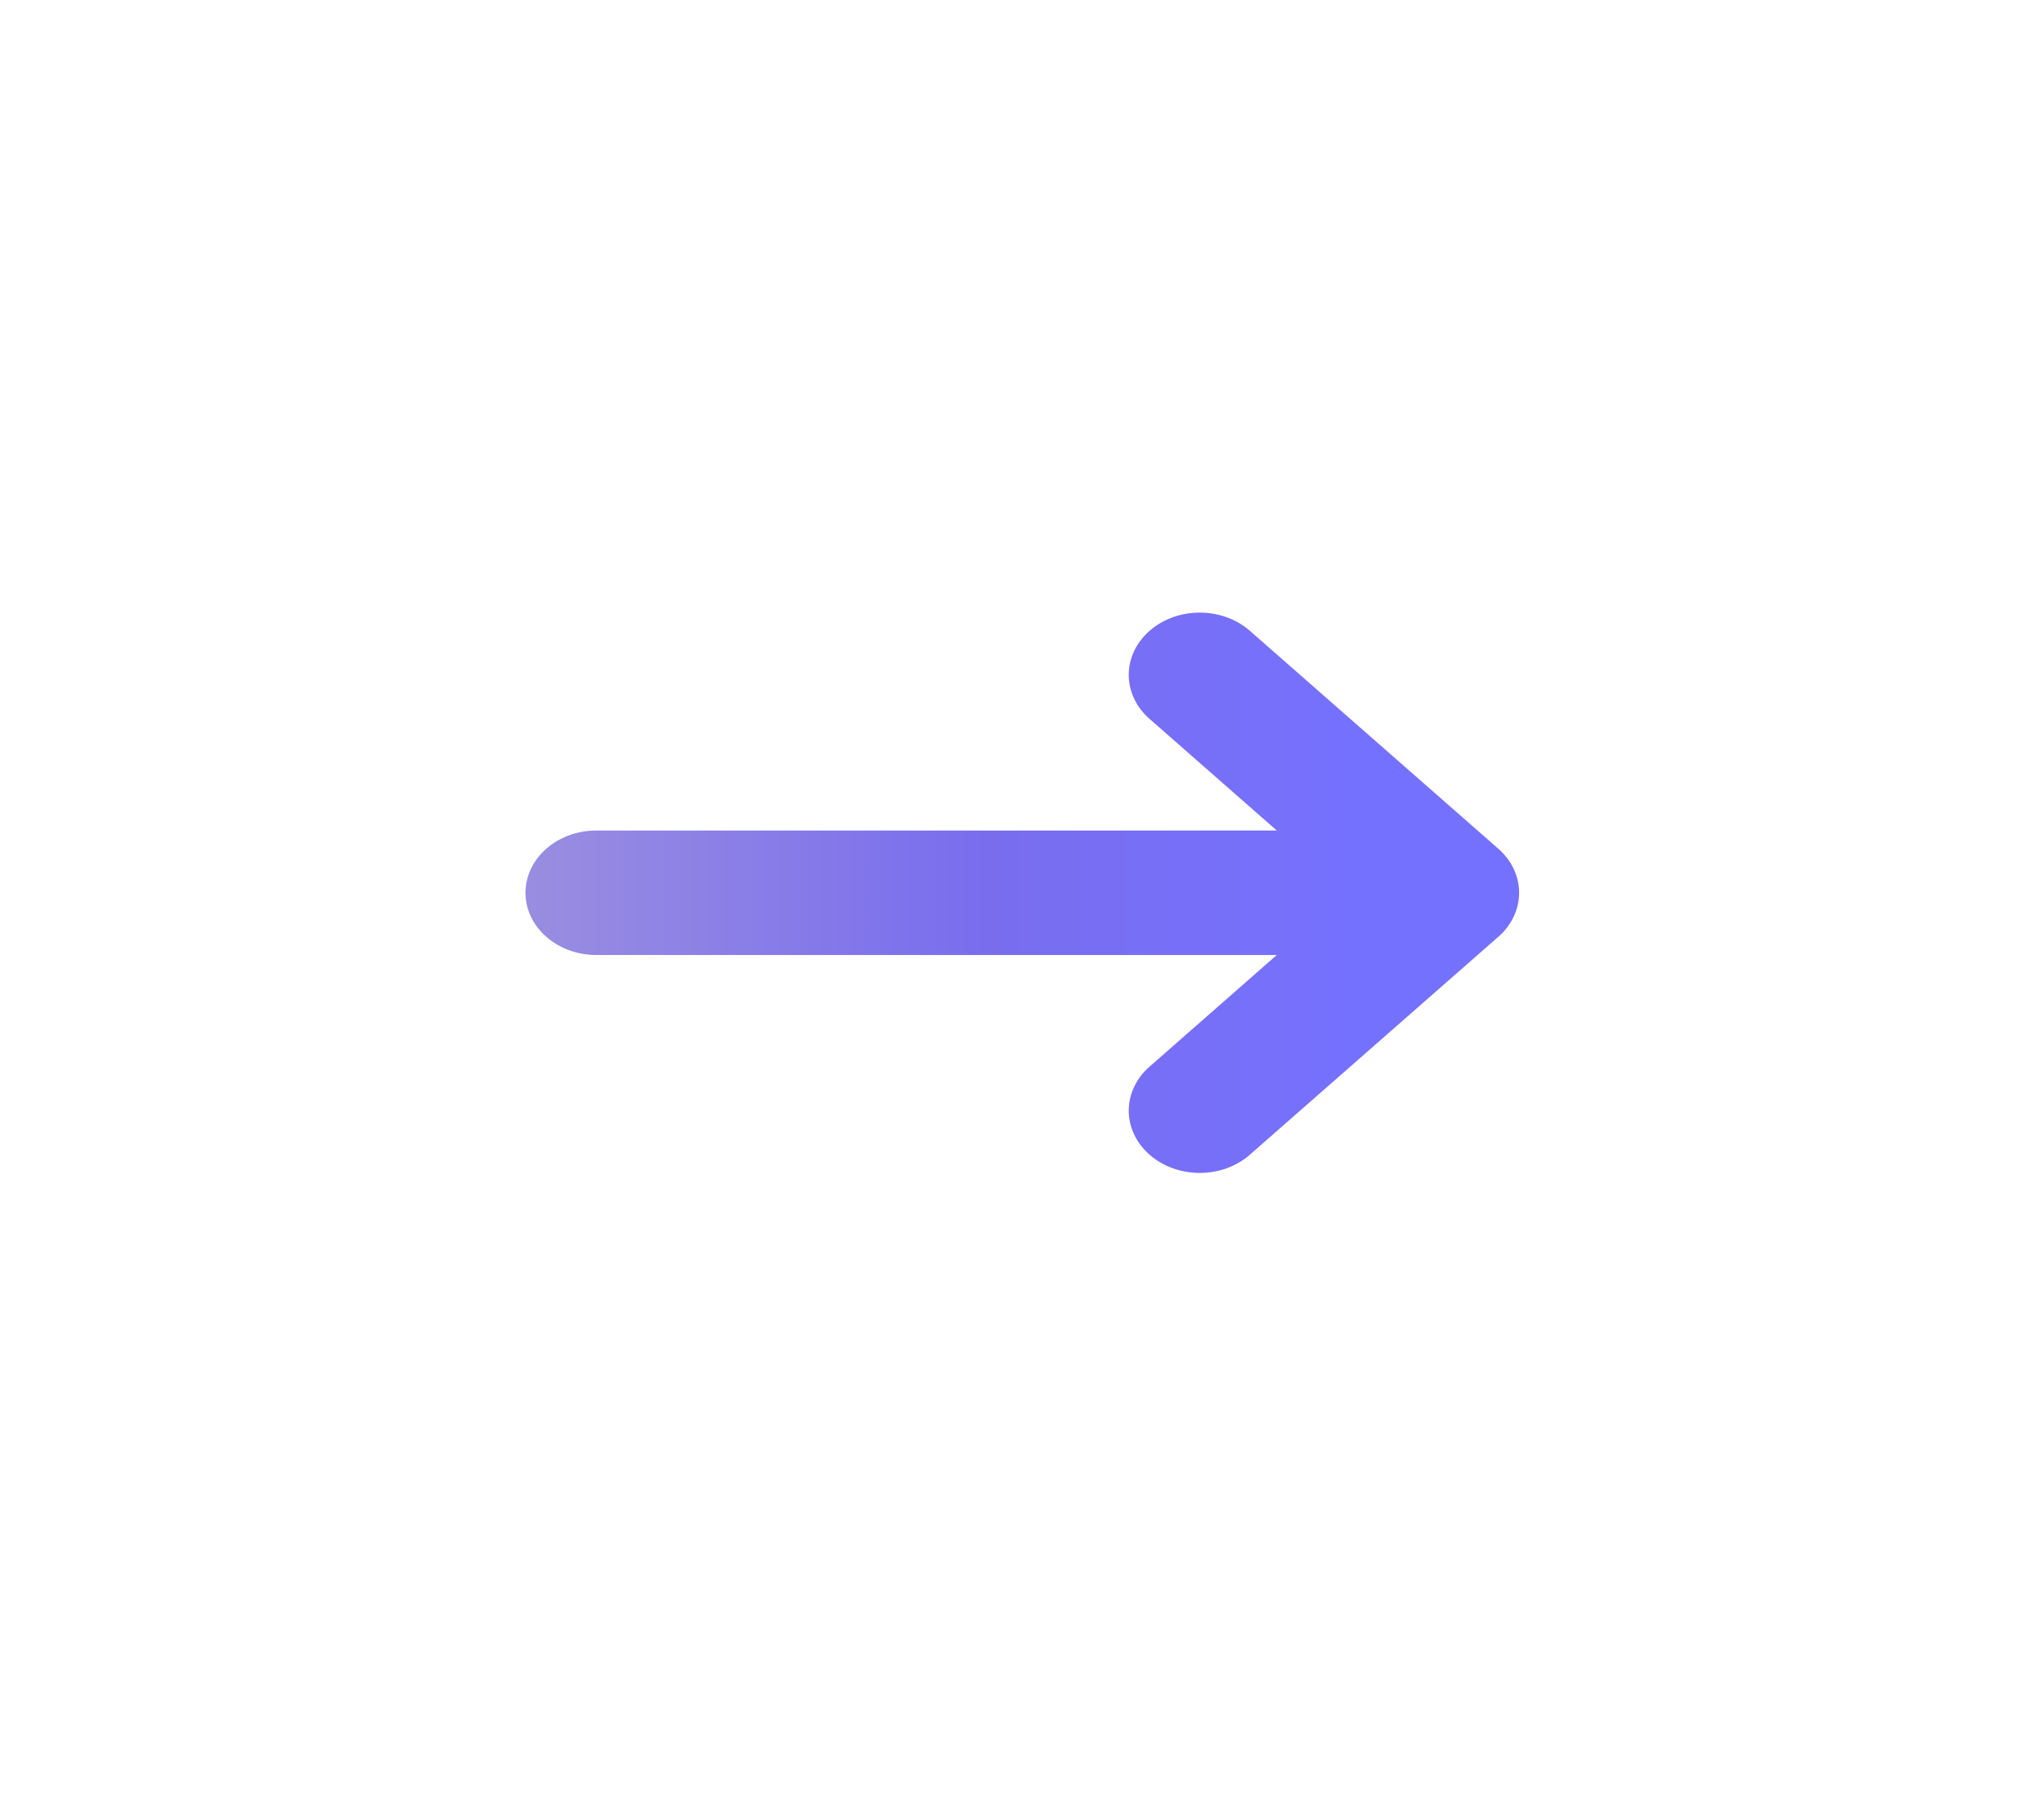 <svg width="57" height="50" viewBox="0 0 57 50" fill="none" xmlns="http://www.w3.org/2000/svg">
<path fill-rule="evenodd" clip-rule="evenodd" d="M32.057 29.745C31.284 30.423 31.284 31.522 32.057 32.2C32.83 32.878 34.083 32.878 34.855 32.2L41.783 26.124C42.556 25.446 42.556 24.346 41.783 23.668L34.855 17.592C34.083 16.914 32.83 16.914 32.057 17.592C31.284 18.27 31.284 19.369 32.057 20.047L35.605 23.16H16.633C15.54 23.16 14.654 23.937 14.654 24.896C14.654 25.855 15.54 26.632 16.633 26.632H35.605L32.057 29.745Z" fill="url(#paint0_linear_126_10196)"/>
<defs>
<linearGradient id="paint0_linear_126_10196" x1="37.909" y1="17.084" x2="13.17" y2="17.084" gradientUnits="userSpaceOnUse">
<stop stop-color="#7571FF"/>
<stop offset="0.421" stop-color="#796DEE"/>
<stop offset="1" stop-color="#9D91DF"/>
</linearGradient>
</defs>
</svg>
